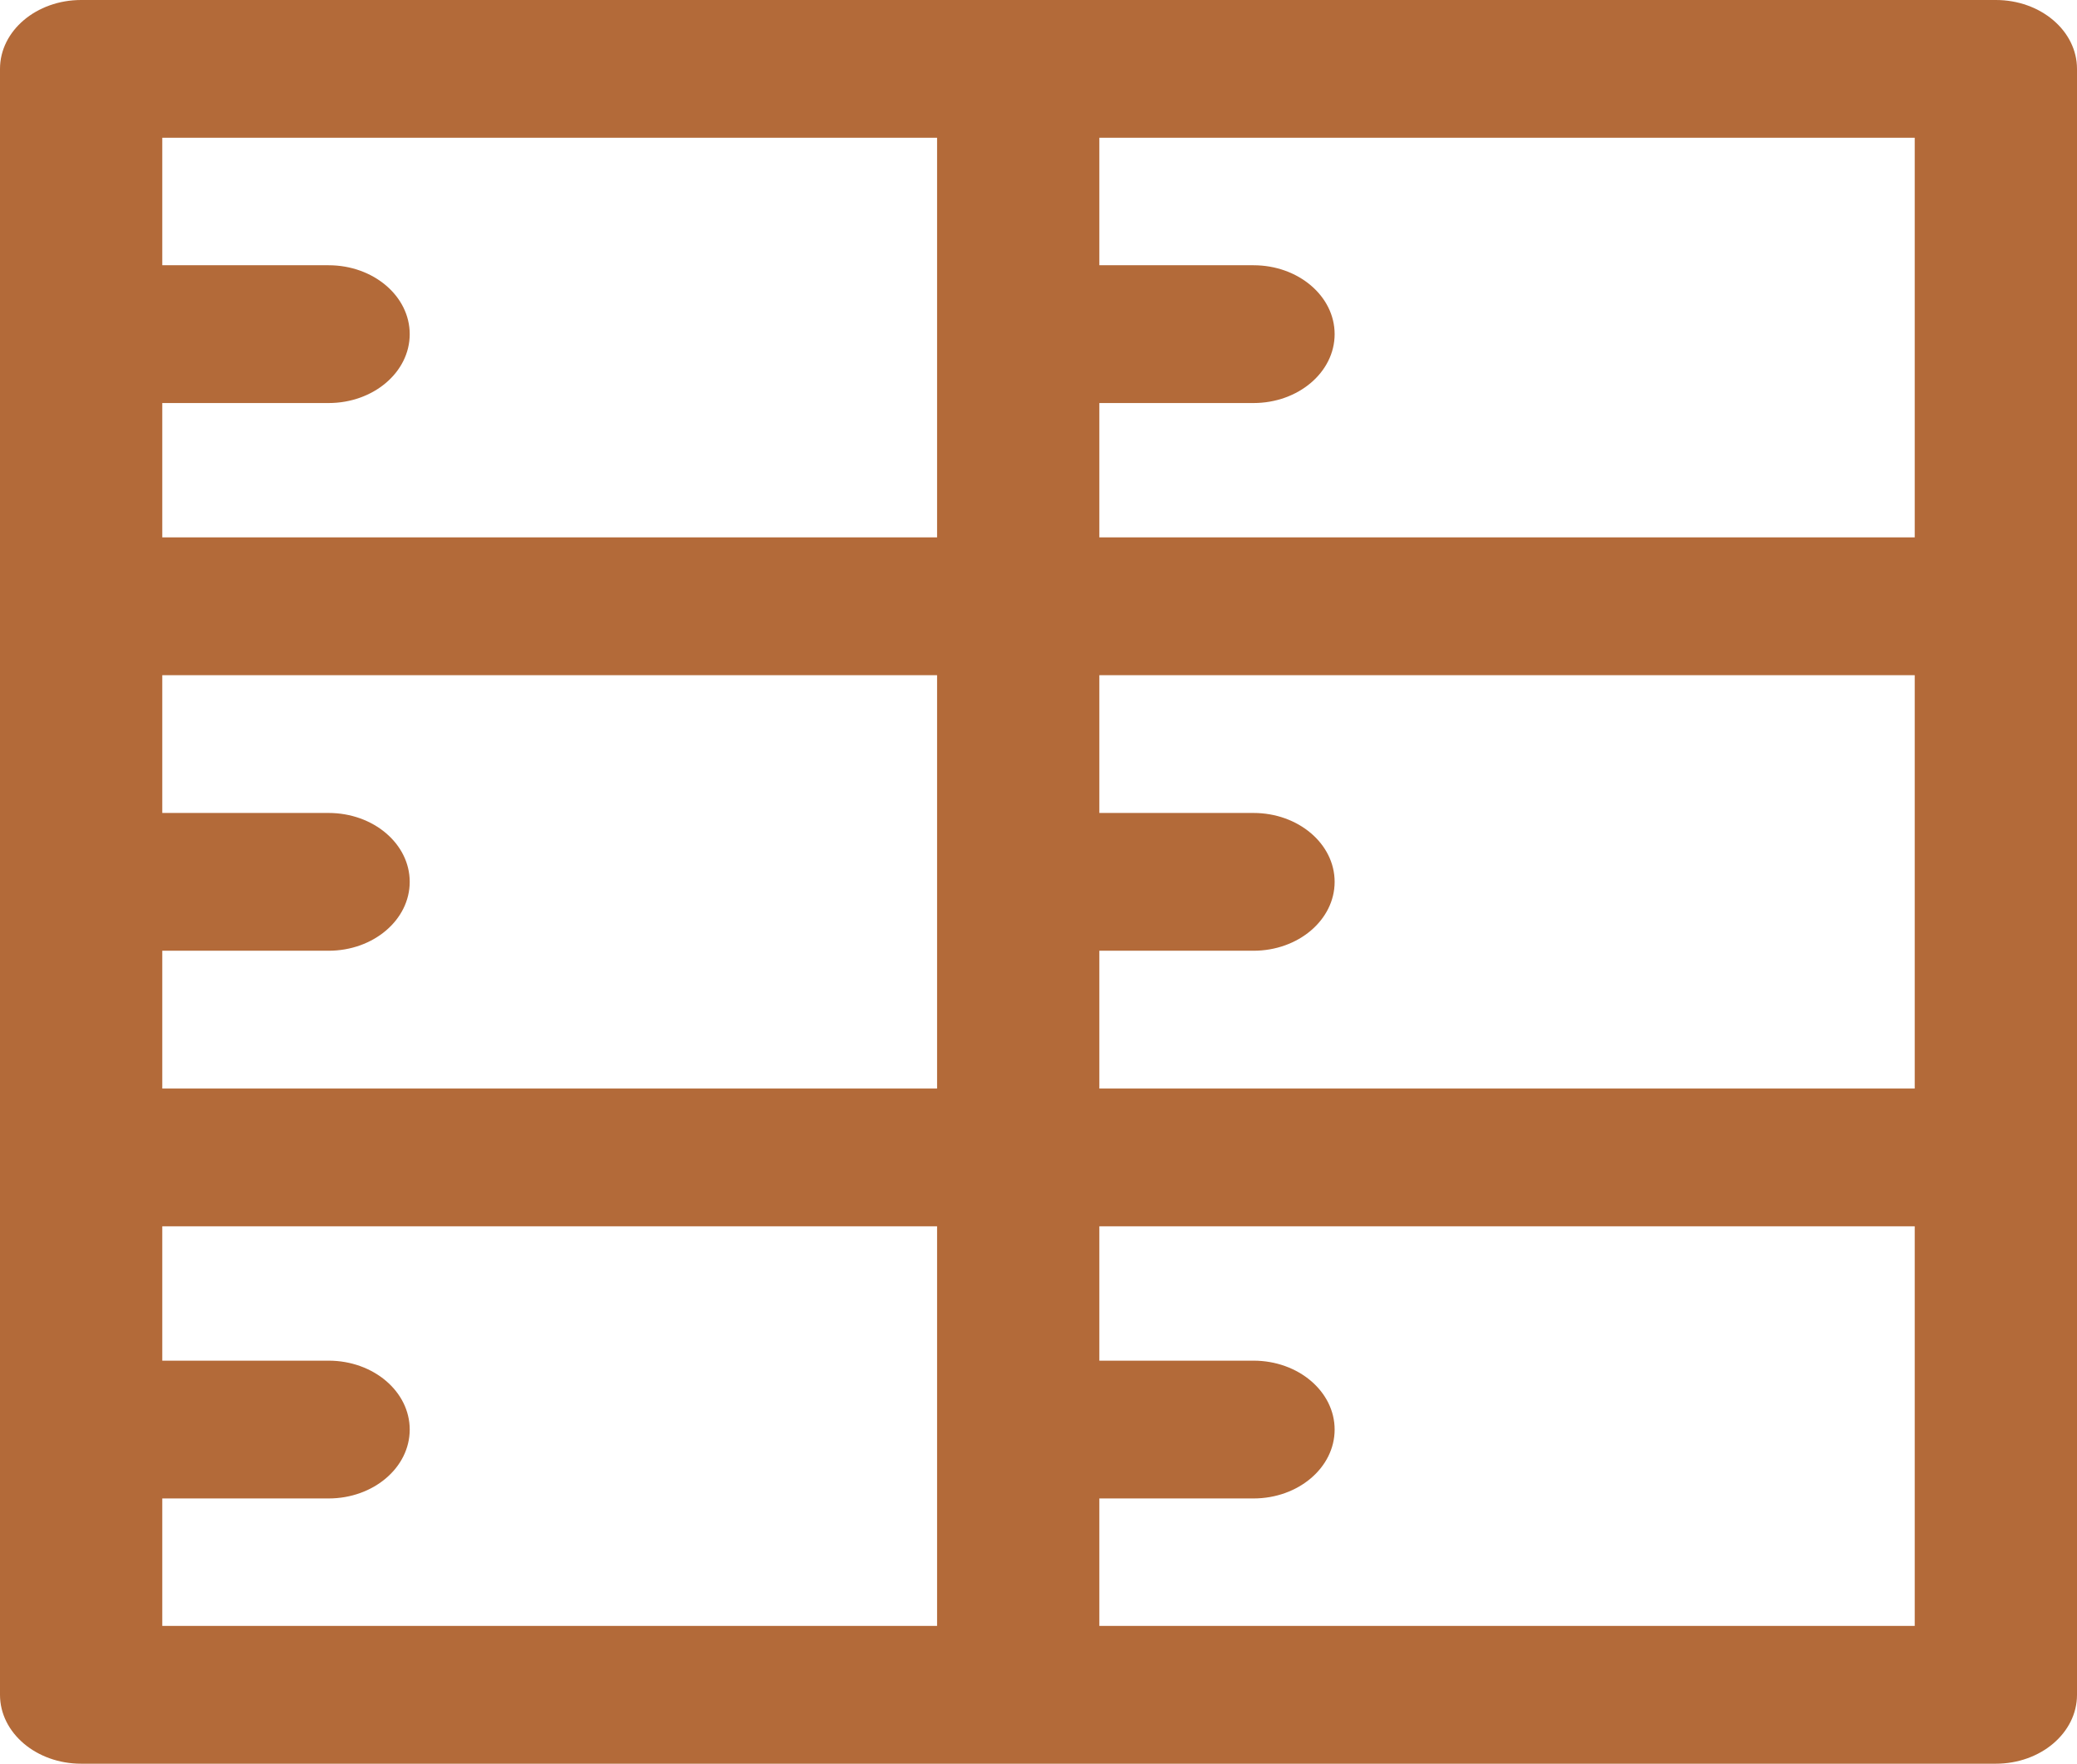 <svg width="159" height="135" viewBox="0 0 159 135" fill="none" xmlns="http://www.w3.org/2000/svg">
<path d="M152.789 0H6.211C2.781 0 0 2.361 0 5.273V129.727C0 132.639 2.781 135 6.211 135H152.789C156.219 135 159 132.639 159 129.727V5.273C159 2.361 156.219 0 152.789 0ZM12.422 72.773H25.154C28.585 72.773 31.365 70.412 31.365 67.5C31.365 64.588 28.585 62.227 25.154 62.227H12.422V51.68H71.736V83.32H12.422V72.773ZM84.158 72.773H95.959C99.389 72.773 102.17 70.412 102.17 67.5C102.17 64.588 99.389 62.227 95.959 62.227H84.158V51.68H146.578V83.32H84.158V72.773ZM146.578 41.133H84.158V30.85H95.959C99.389 30.85 102.17 28.489 102.17 25.576C102.17 22.664 99.389 20.303 95.959 20.303H84.158V10.547H146.578V41.133ZM71.736 10.547V41.133H12.422V30.85H25.154C28.585 30.85 31.365 28.489 31.365 25.576C31.365 22.664 28.585 20.303 25.154 20.303H12.422V10.547H71.736ZM12.422 114.697H25.154C28.585 114.697 31.365 112.336 31.365 109.424C31.365 106.511 28.585 104.15 25.154 104.15H12.422V93.867H71.736V124.453H12.422V114.697ZM84.158 124.453V114.697H95.959C99.389 114.697 102.17 112.336 102.17 109.424C102.17 106.511 99.389 104.15 95.959 104.15H84.158V93.867H146.578V124.453H84.158Z" fill="#B36A39"/>
</svg>
